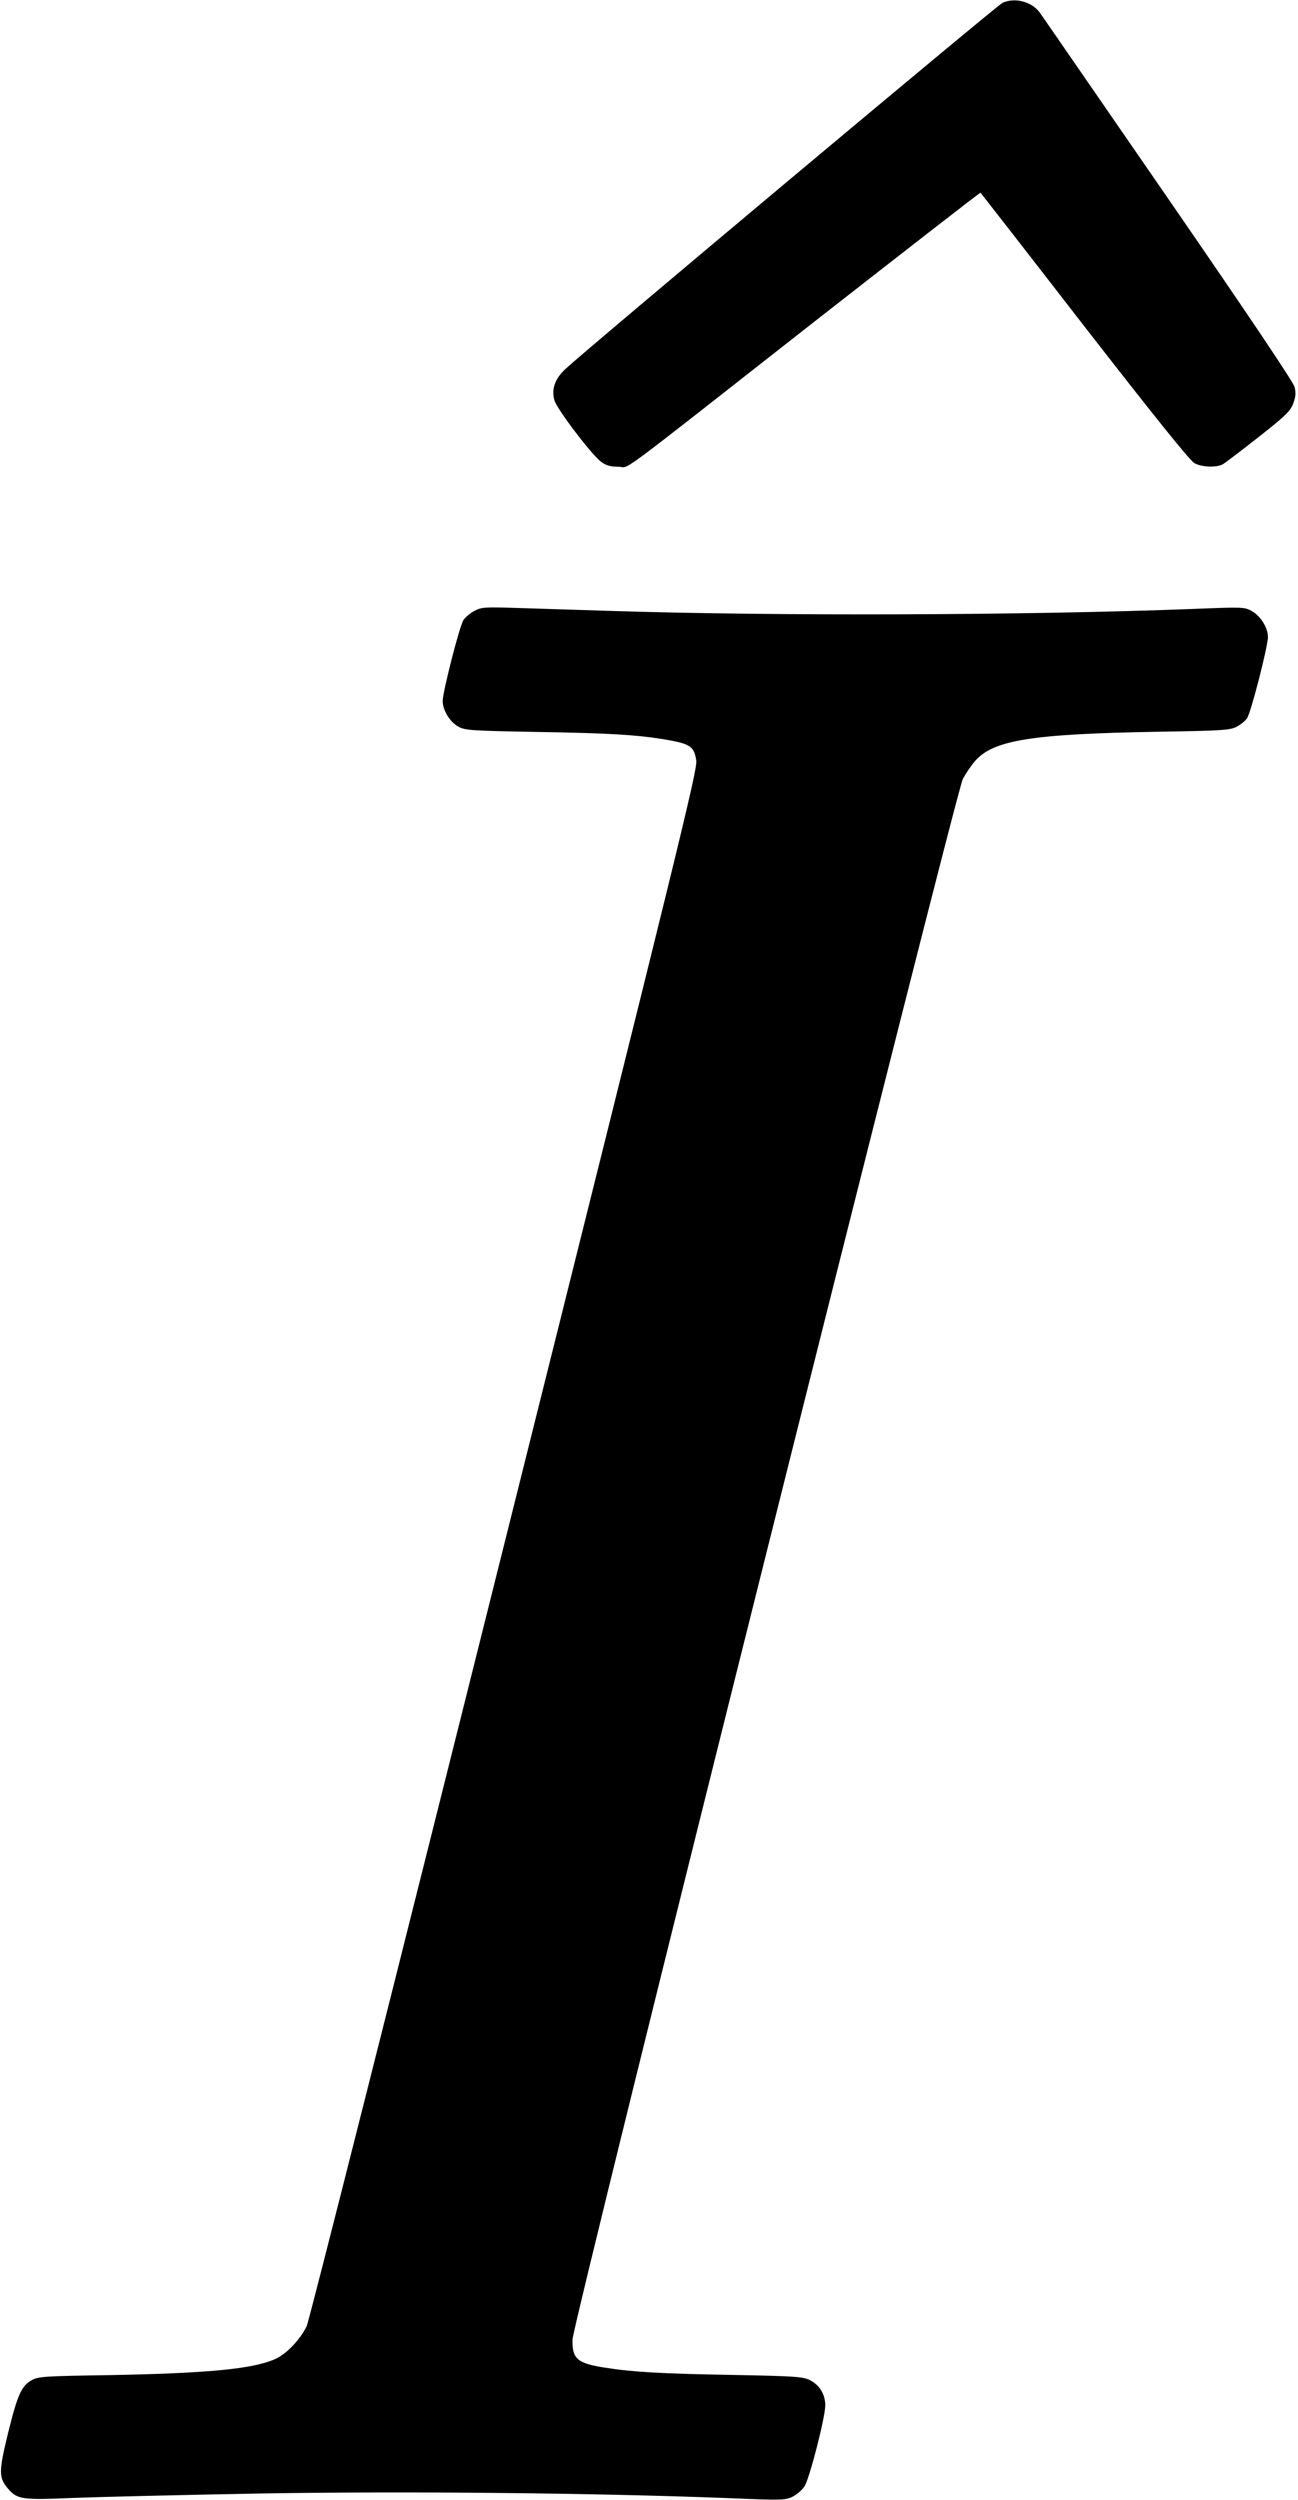<?xml version="1.0" standalone="no"?>
<!DOCTYPE svg PUBLIC "-//W3C//DTD SVG 20010904//EN"
 "http://www.w3.org/TR/2001/REC-SVG-20010904/DTD/svg10.dtd">
<svg version="1.0" xmlns="http://www.w3.org/2000/svg"
 width="648pt" height="1248pt" viewBox="0 0 648 1248"
 preserveAspectRatio="xMidYMid meet">
<g transform="translate(0,1248) scale(0.1,-0.1)"
fill="#000000" stroke="none">
<path d="M5005 12466 c-27 -12 -2079 -1731 -2182 -1828 -53 -49 -71 -101 -55
-157 14 -46 189 -276 235 -308 23 -17 46 -23 84 -23 63 0 -57 -88 991 734 448
350 815 636 817 634 2 -2 236 -302 519 -668 346 -445 527 -671 549 -682 36
-21 112 -23 143 -5 11 7 91 67 177 135 135 106 158 129 173 167 13 35 14 53 7
83 -7 26 -230 358 -633 943 -343 497 -630 914 -639 926 -40 55 -124 77 -186
49z"/>
<path d="M2368 9430 c-21 -11 -45 -32 -54 -45 -20 -30 -103 -356 -104 -404 0
-46 35 -105 79 -129 33 -18 62 -20 391 -26 372 -6 516 -15 664 -42 103 -19
122 -33 132 -101 7 -43 -88 -429 -958 -3909 -534 -2137 -975 -3882 -987 -3907
-34 -69 -103 -141 -160 -165 -112 -49 -340 -70 -821 -79 -329 -5 -358 -7 -391
-25 -52 -29 -71 -71 -119 -265 -47 -194 -47 -222 1 -278 47 -53 67 -56 329
-45 129 5 548 15 932 22 720 12 1657 3 2330 -23 272 -11 288 -11 325 7 21 11
47 33 59 51 25 38 104 345 104 405 0 55 -29 102 -77 126 -34 17 -71 20 -393
26 -346 6 -492 14 -635 37 -133 21 -159 44 -157 139 1 81 1914 7727 1949 7792
15 27 41 66 60 88 91 105 279 136 913 147 320 5 359 8 392 24 21 11 45 30 54
44 20 30 103 356 104 404 0 47 -36 105 -80 130 -38 21 -42 21 -297 11 -827
-32 -2071 -36 -2898 -10 -165 5 -379 12 -475 15 -163 5 -177 4 -212 -15z"/>
</g>
</svg>
